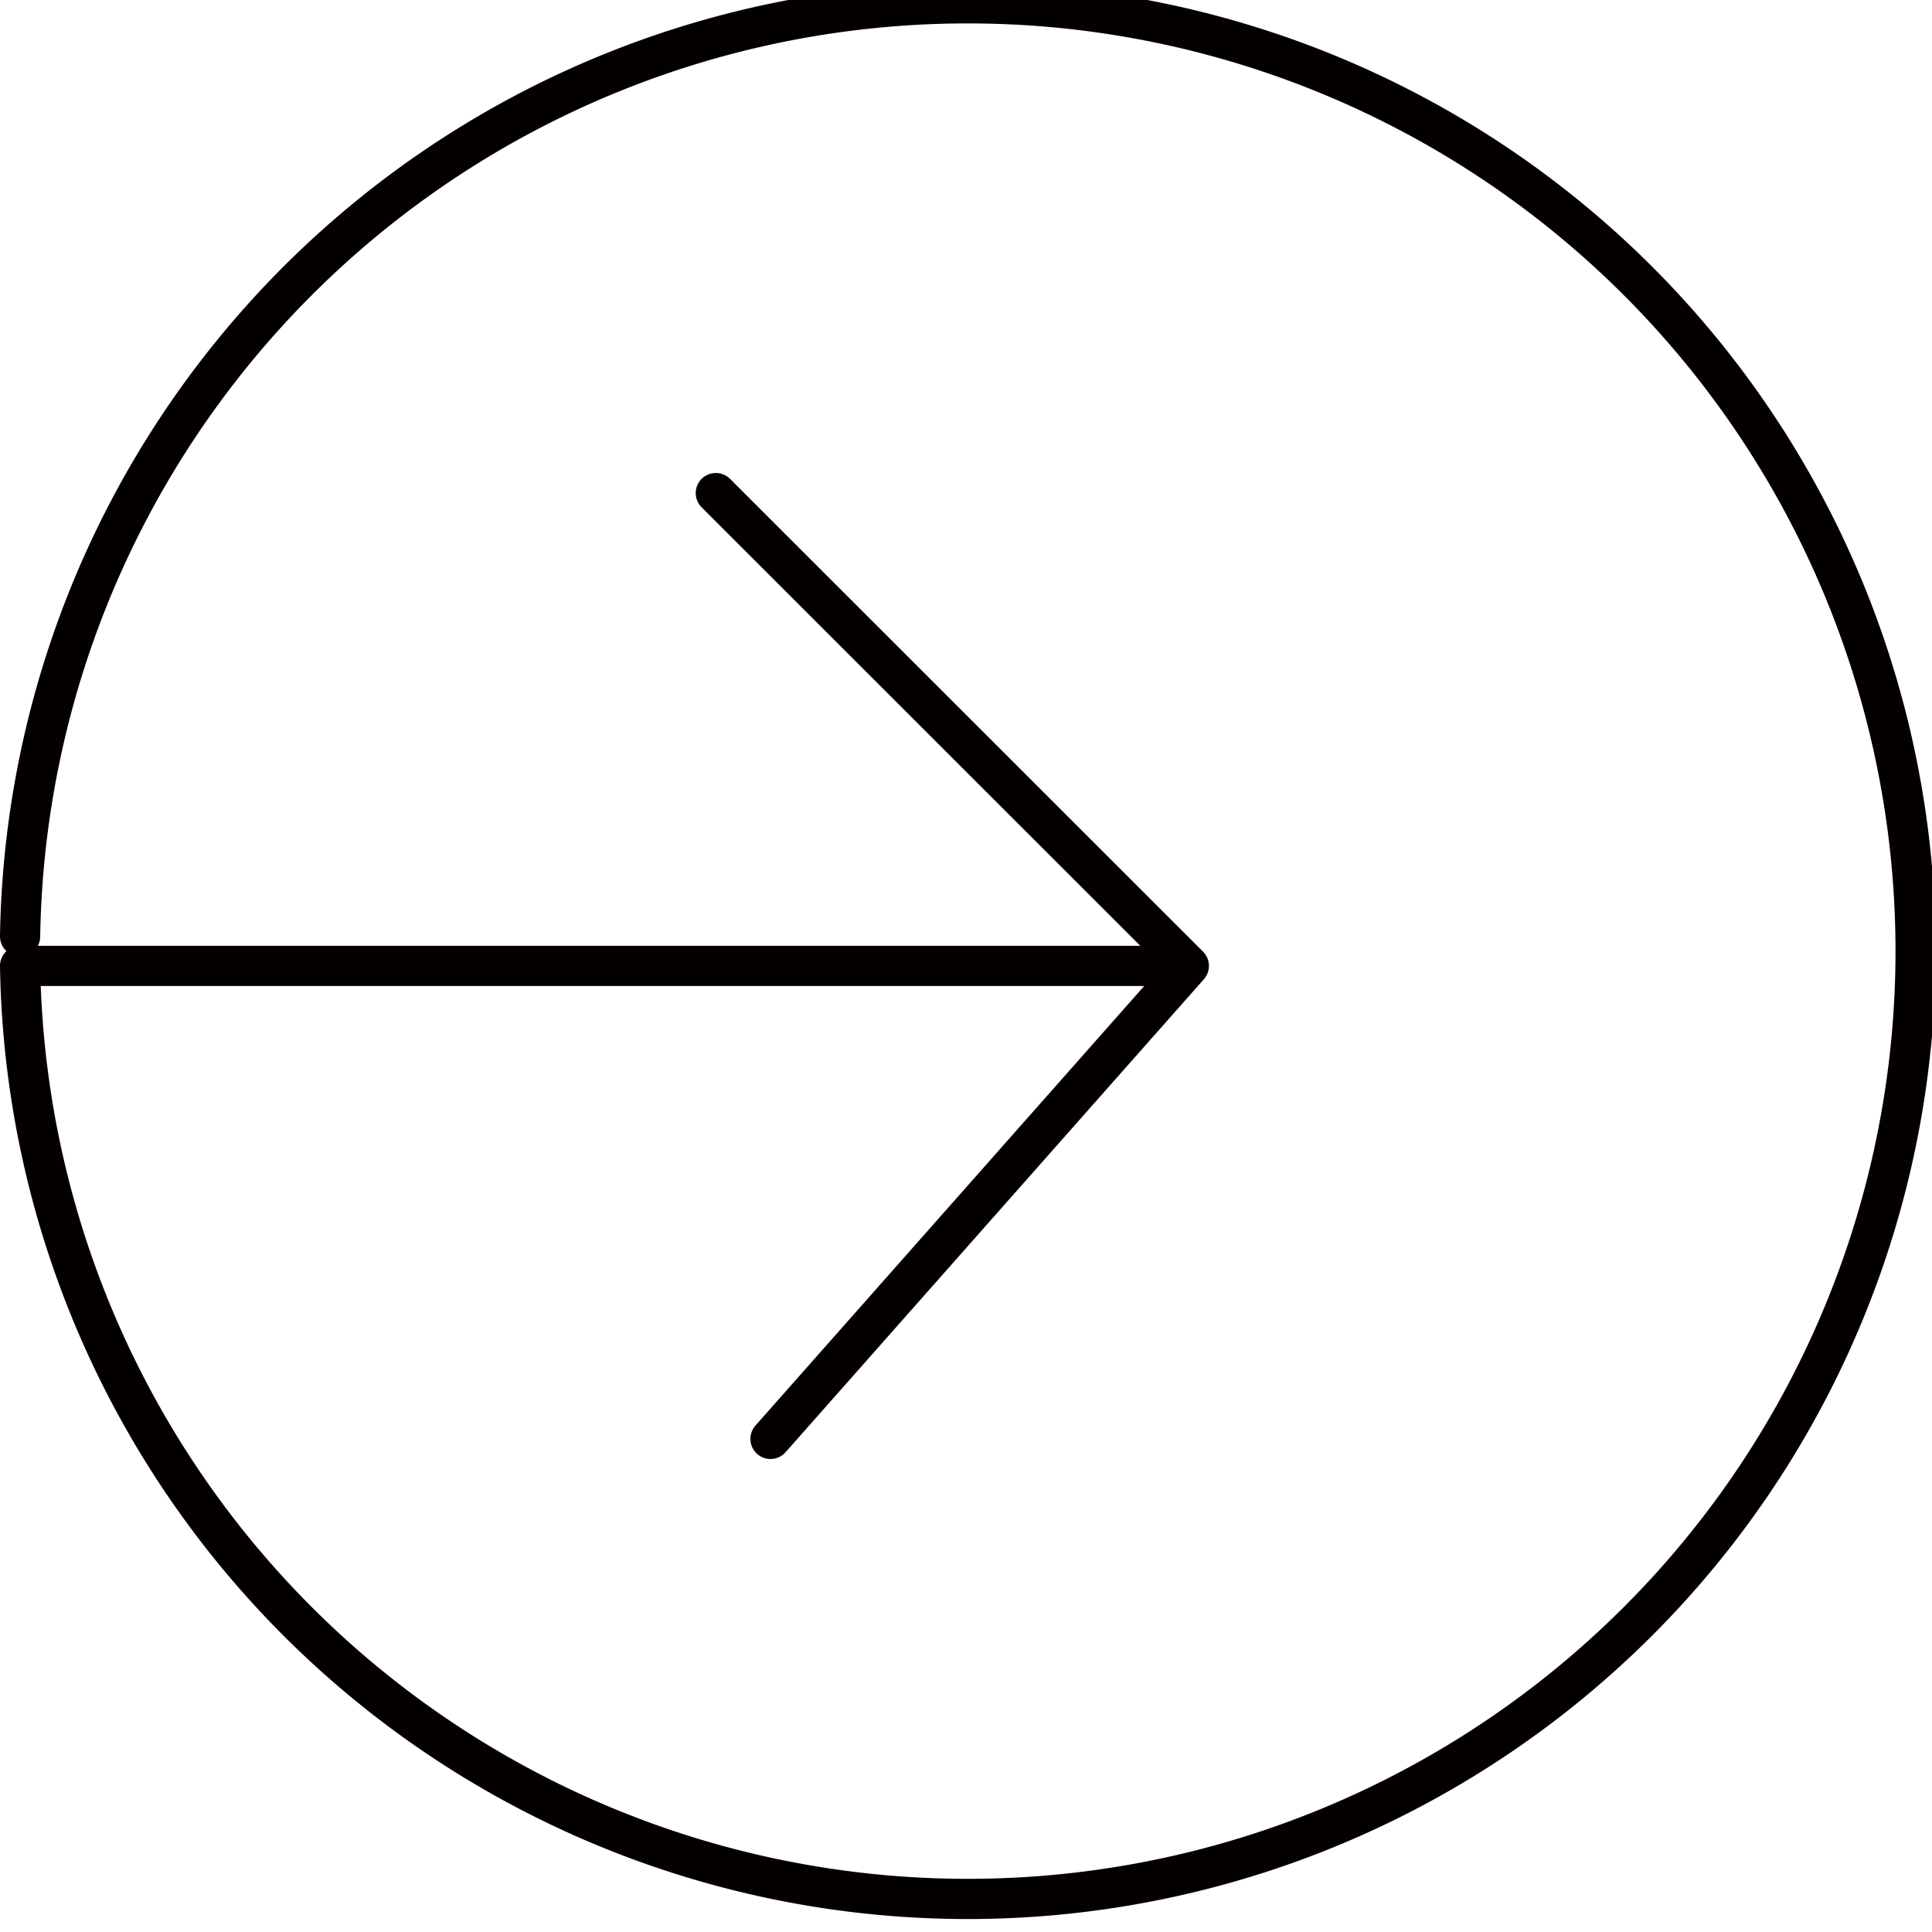 <svg data-name='레이어 1' xmlns='http://www.w3.org/2000/svg' viewBox='0 0 96.11 96.11'><path d='M1 46.58a47.15 47.15 0 1 1 0 1.47h58.14L35.61 24.53l23.53 23.52-20.81 23.53 20.81-23.53' style='fill:none;stroke:#040000;stroke-linecap:round;stroke-linejoin:round;stroke-width:2px'/></svg>
